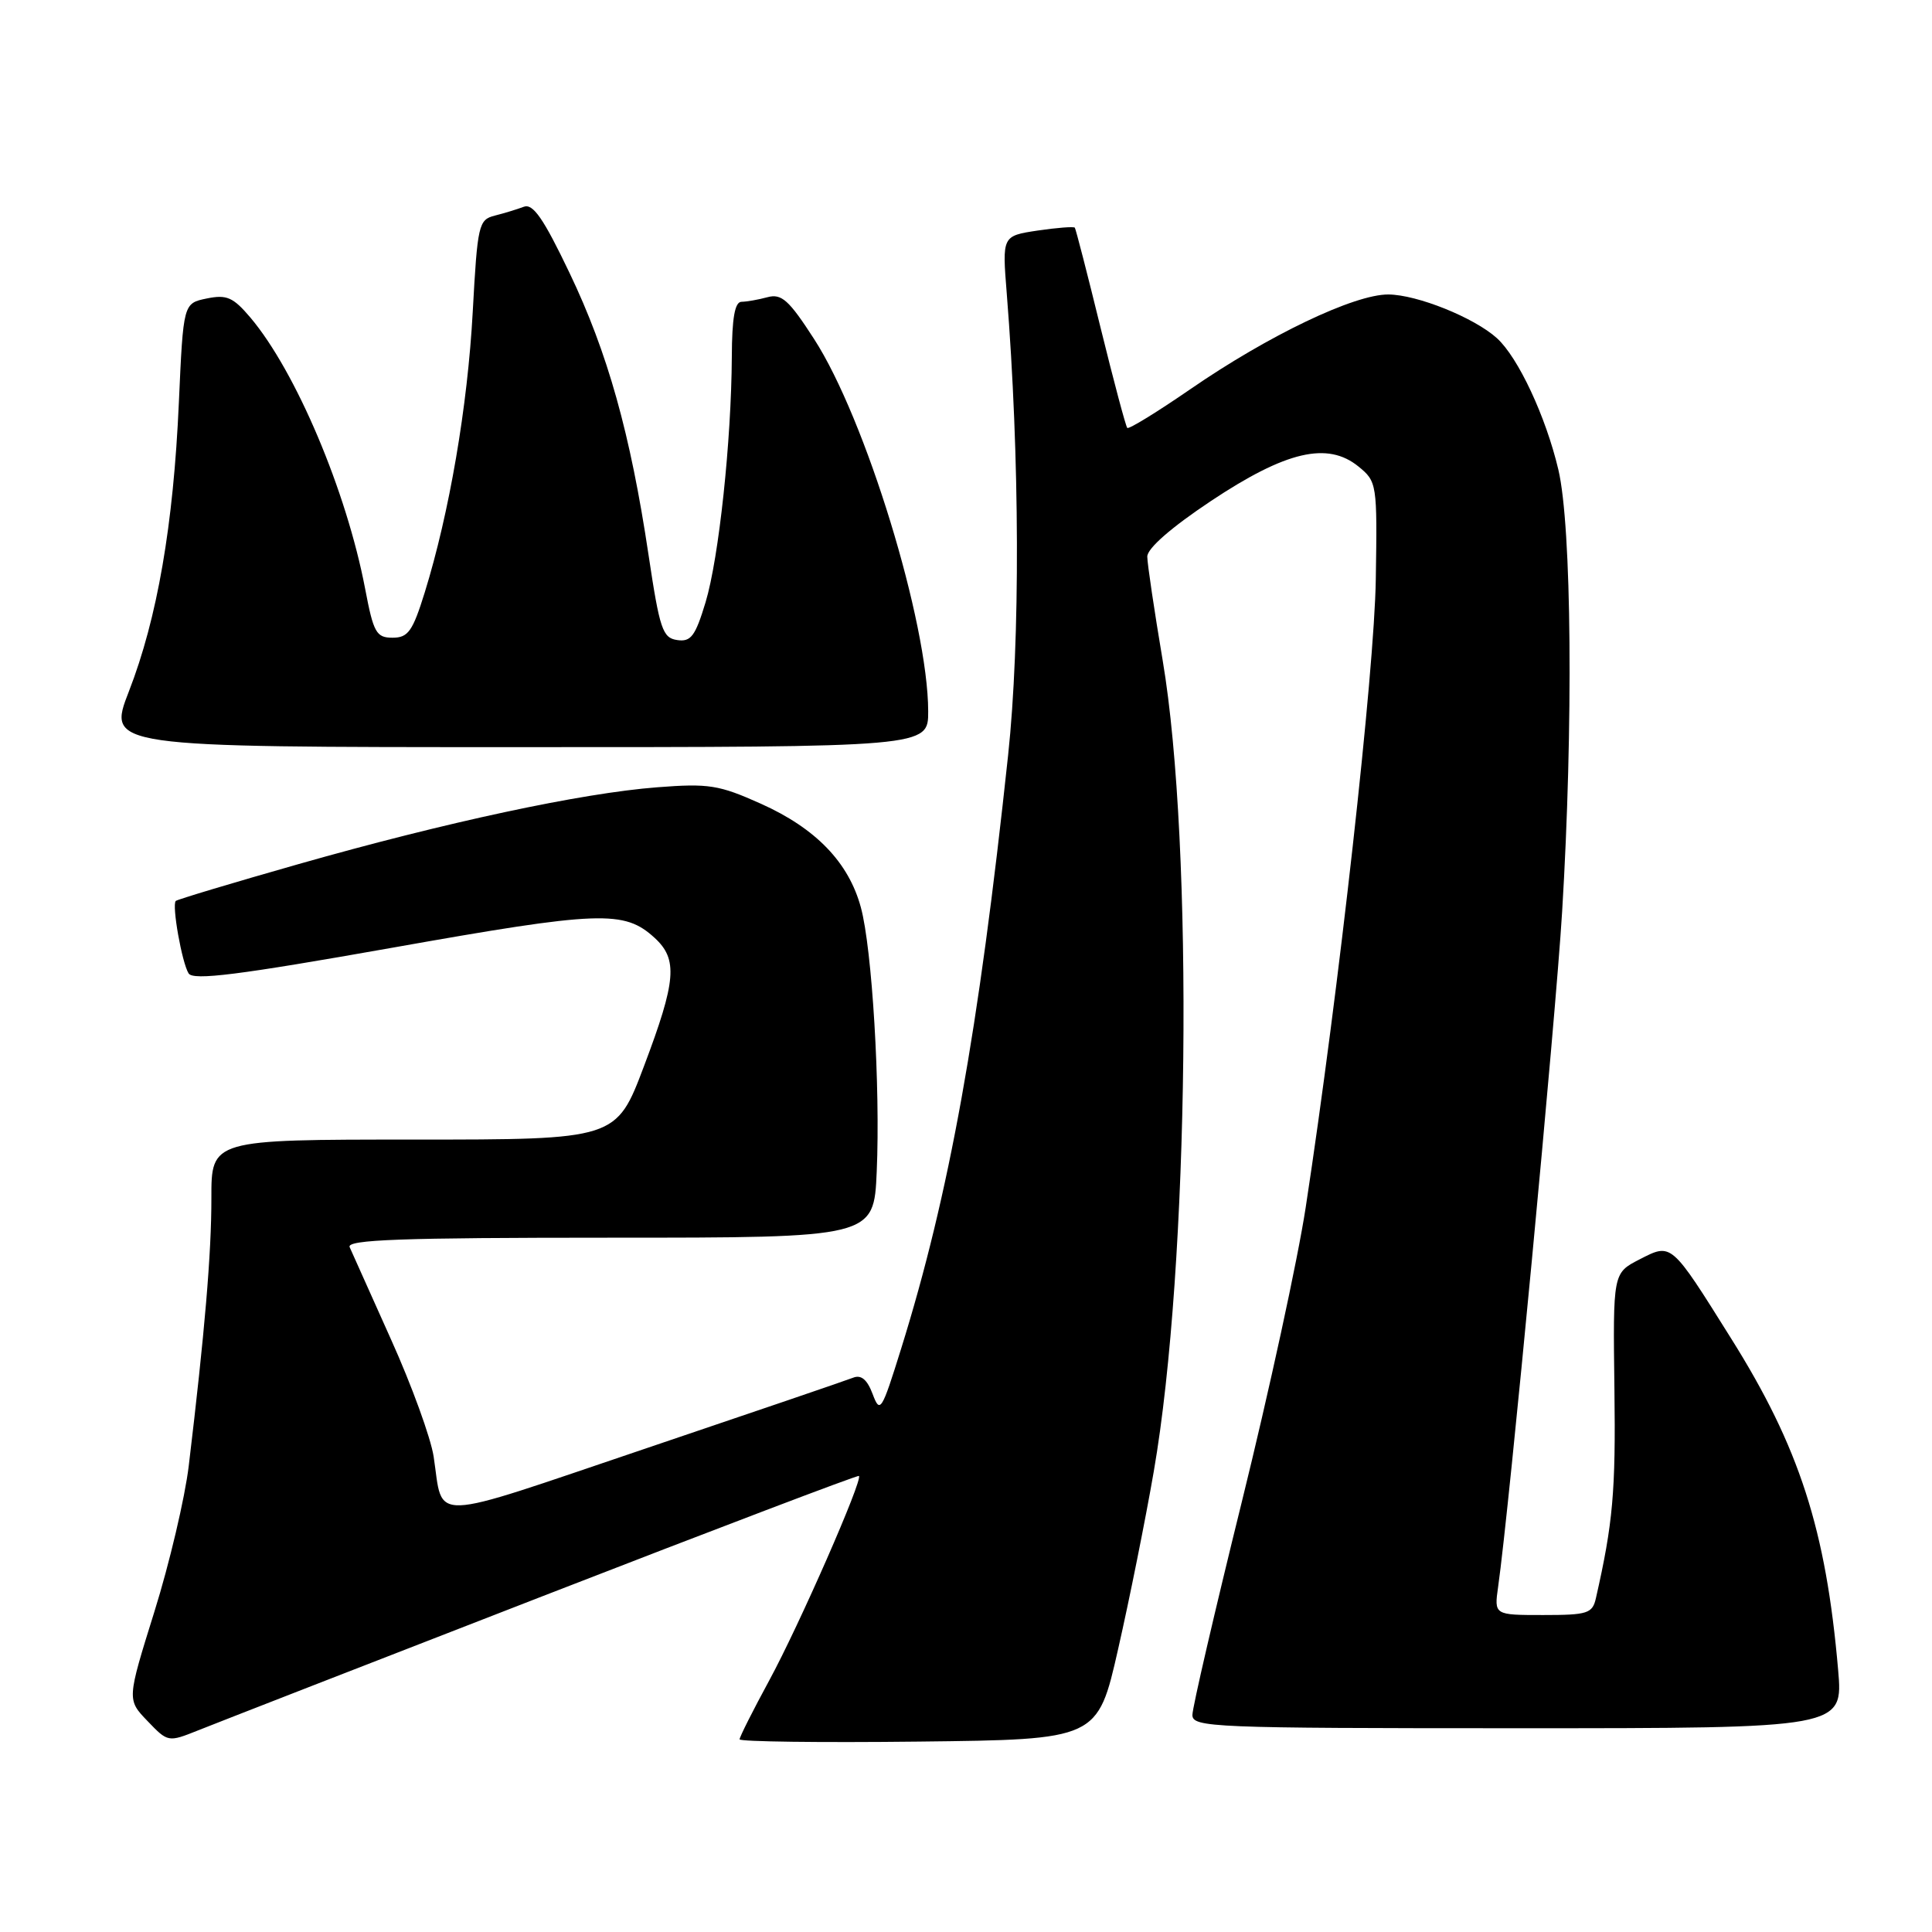 <?xml version="1.0" encoding="UTF-8" standalone="no"?>
<!DOCTYPE svg PUBLIC "-//W3C//DTD SVG 1.1//EN" "http://www.w3.org/Graphics/SVG/1.1/DTD/svg11.dtd" >
<svg xmlns="http://www.w3.org/2000/svg" xmlns:xlink="http://www.w3.org/1999/xlink" version="1.1" viewBox="0 0 256 256">
 <g >
 <path fill="currentColor"
d=" M 71.88 211.51 C 94.77 202.62 113.64 195.44 113.81 195.57 C 114.39 195.99 105.88 215.40 101.91 222.70 C 99.76 226.66 98.00 230.16 98.00 230.47 C 98.00 230.78 108.67 230.92 121.72 230.77 C 145.44 230.50 145.44 230.50 148.16 218.50 C 149.66 211.90 151.79 201.31 152.88 194.98 C 157.59 167.82 158.20 112.03 154.06 87.50 C 152.95 80.90 152.03 74.72 152.02 73.76 C 152.01 72.67 155.18 69.90 160.45 66.39 C 170.40 59.77 175.91 58.48 180.01 61.82 C 182.45 63.81 182.50 64.10 182.30 76.76 C 182.12 89.02 177.40 131.29 173.01 160.00 C 171.96 166.88 168.15 184.42 164.55 198.99 C 160.95 213.56 158.00 226.27 158.00 227.24 C 158.00 228.89 160.63 229.00 201.12 229.00 C 244.23 229.00 244.23 229.00 243.56 221.25 C 241.95 202.68 238.43 191.77 229.38 177.35 C 221.36 164.54 221.52 164.69 217.24 166.88 C 213.72 168.69 213.72 168.69 213.92 184.10 C 214.10 197.65 213.72 201.85 211.47 211.75 C 211.01 213.80 210.38 214.00 204.47 214.00 C 197.98 214.00 197.98 214.00 198.51 210.25 C 199.96 200.15 206.12 135.16 206.99 120.81 C 208.48 96.28 208.26 69.71 206.49 62.23 C 204.83 55.20 201.17 47.36 198.34 44.80 C 195.32 42.08 187.79 39.05 183.97 39.02 C 179.46 38.99 168.09 44.43 157.74 51.56 C 153.34 54.59 149.57 56.91 149.37 56.70 C 149.17 56.50 147.58 50.52 145.83 43.42 C 144.09 36.31 142.55 30.35 142.42 30.17 C 142.29 30.00 140.07 30.17 137.49 30.55 C 132.79 31.26 132.79 31.26 133.40 38.88 C 135.13 60.60 135.20 84.94 133.58 100.07 C 129.66 136.75 125.79 158.21 119.41 178.69 C 116.82 187.00 116.61 187.34 115.63 184.72 C 114.91 182.80 114.11 182.13 113.05 182.55 C 112.20 182.89 99.71 187.15 85.30 192.02 C 56.30 201.82 58.79 201.73 57.46 193.00 C 57.08 190.53 54.55 183.55 51.82 177.50 C 49.10 171.45 46.63 165.94 46.33 165.25 C 45.90 164.26 53.16 164.00 80.79 164.00 C 115.79 164.00 115.79 164.00 116.17 155.25 C 116.66 144.03 115.56 125.72 114.07 120.24 C 112.46 114.28 108.11 109.77 100.85 106.51 C 95.26 104.00 93.91 103.79 87.07 104.32 C 77.07 105.09 59.13 108.93 39.55 114.50 C 30.80 116.99 23.48 119.19 23.29 119.38 C 22.75 119.92 24.10 127.55 24.99 128.98 C 25.59 129.95 31.60 129.19 52.03 125.57 C 79.53 120.69 82.71 120.57 86.75 124.28 C 89.84 127.12 89.61 129.95 85.34 141.25 C 81.66 151.00 81.66 151.00 54.83 151.00 C 28.00 151.00 28.00 151.00 28.01 158.75 C 28.02 166.06 27.13 176.56 25.01 194.23 C 24.50 198.48 22.45 207.19 20.45 213.58 C 16.82 225.21 16.82 225.21 19.54 228.04 C 22.25 230.87 22.28 230.87 26.26 229.28 C 28.45 228.40 48.98 220.40 71.88 211.51 Z  M 122.99 94.25 C 122.97 82.48 114.69 55.47 107.87 44.92 C 104.54 39.76 103.56 38.88 101.70 39.38 C 100.49 39.71 98.94 39.98 98.25 39.99 C 97.37 40.00 96.99 42.14 96.97 47.25 C 96.91 58.43 95.26 73.93 93.49 79.81 C 92.13 84.30 91.55 85.08 89.73 84.81 C 87.80 84.53 87.41 83.38 85.93 73.50 C 83.53 57.46 80.52 46.72 75.46 36.15 C 72.01 28.93 70.62 26.93 69.40 27.40 C 68.53 27.73 66.80 28.26 65.56 28.57 C 63.42 29.11 63.27 29.77 62.64 41.32 C 61.96 53.86 59.54 67.98 56.28 78.50 C 54.68 83.65 54.08 84.50 52.02 84.50 C 49.86 84.50 49.49 83.85 48.38 78.00 C 45.91 65.06 39.20 49.21 33.18 42.08 C 30.89 39.38 30.04 39.01 27.40 39.55 C 24.29 40.19 24.29 40.19 23.70 53.35 C 22.98 69.57 20.84 81.94 17.08 91.61 C 14.21 99.00 14.21 99.00 68.61 99.00 C 123.00 99.00 123.00 99.00 122.99 94.25 Z "/>
</g>
</svg>